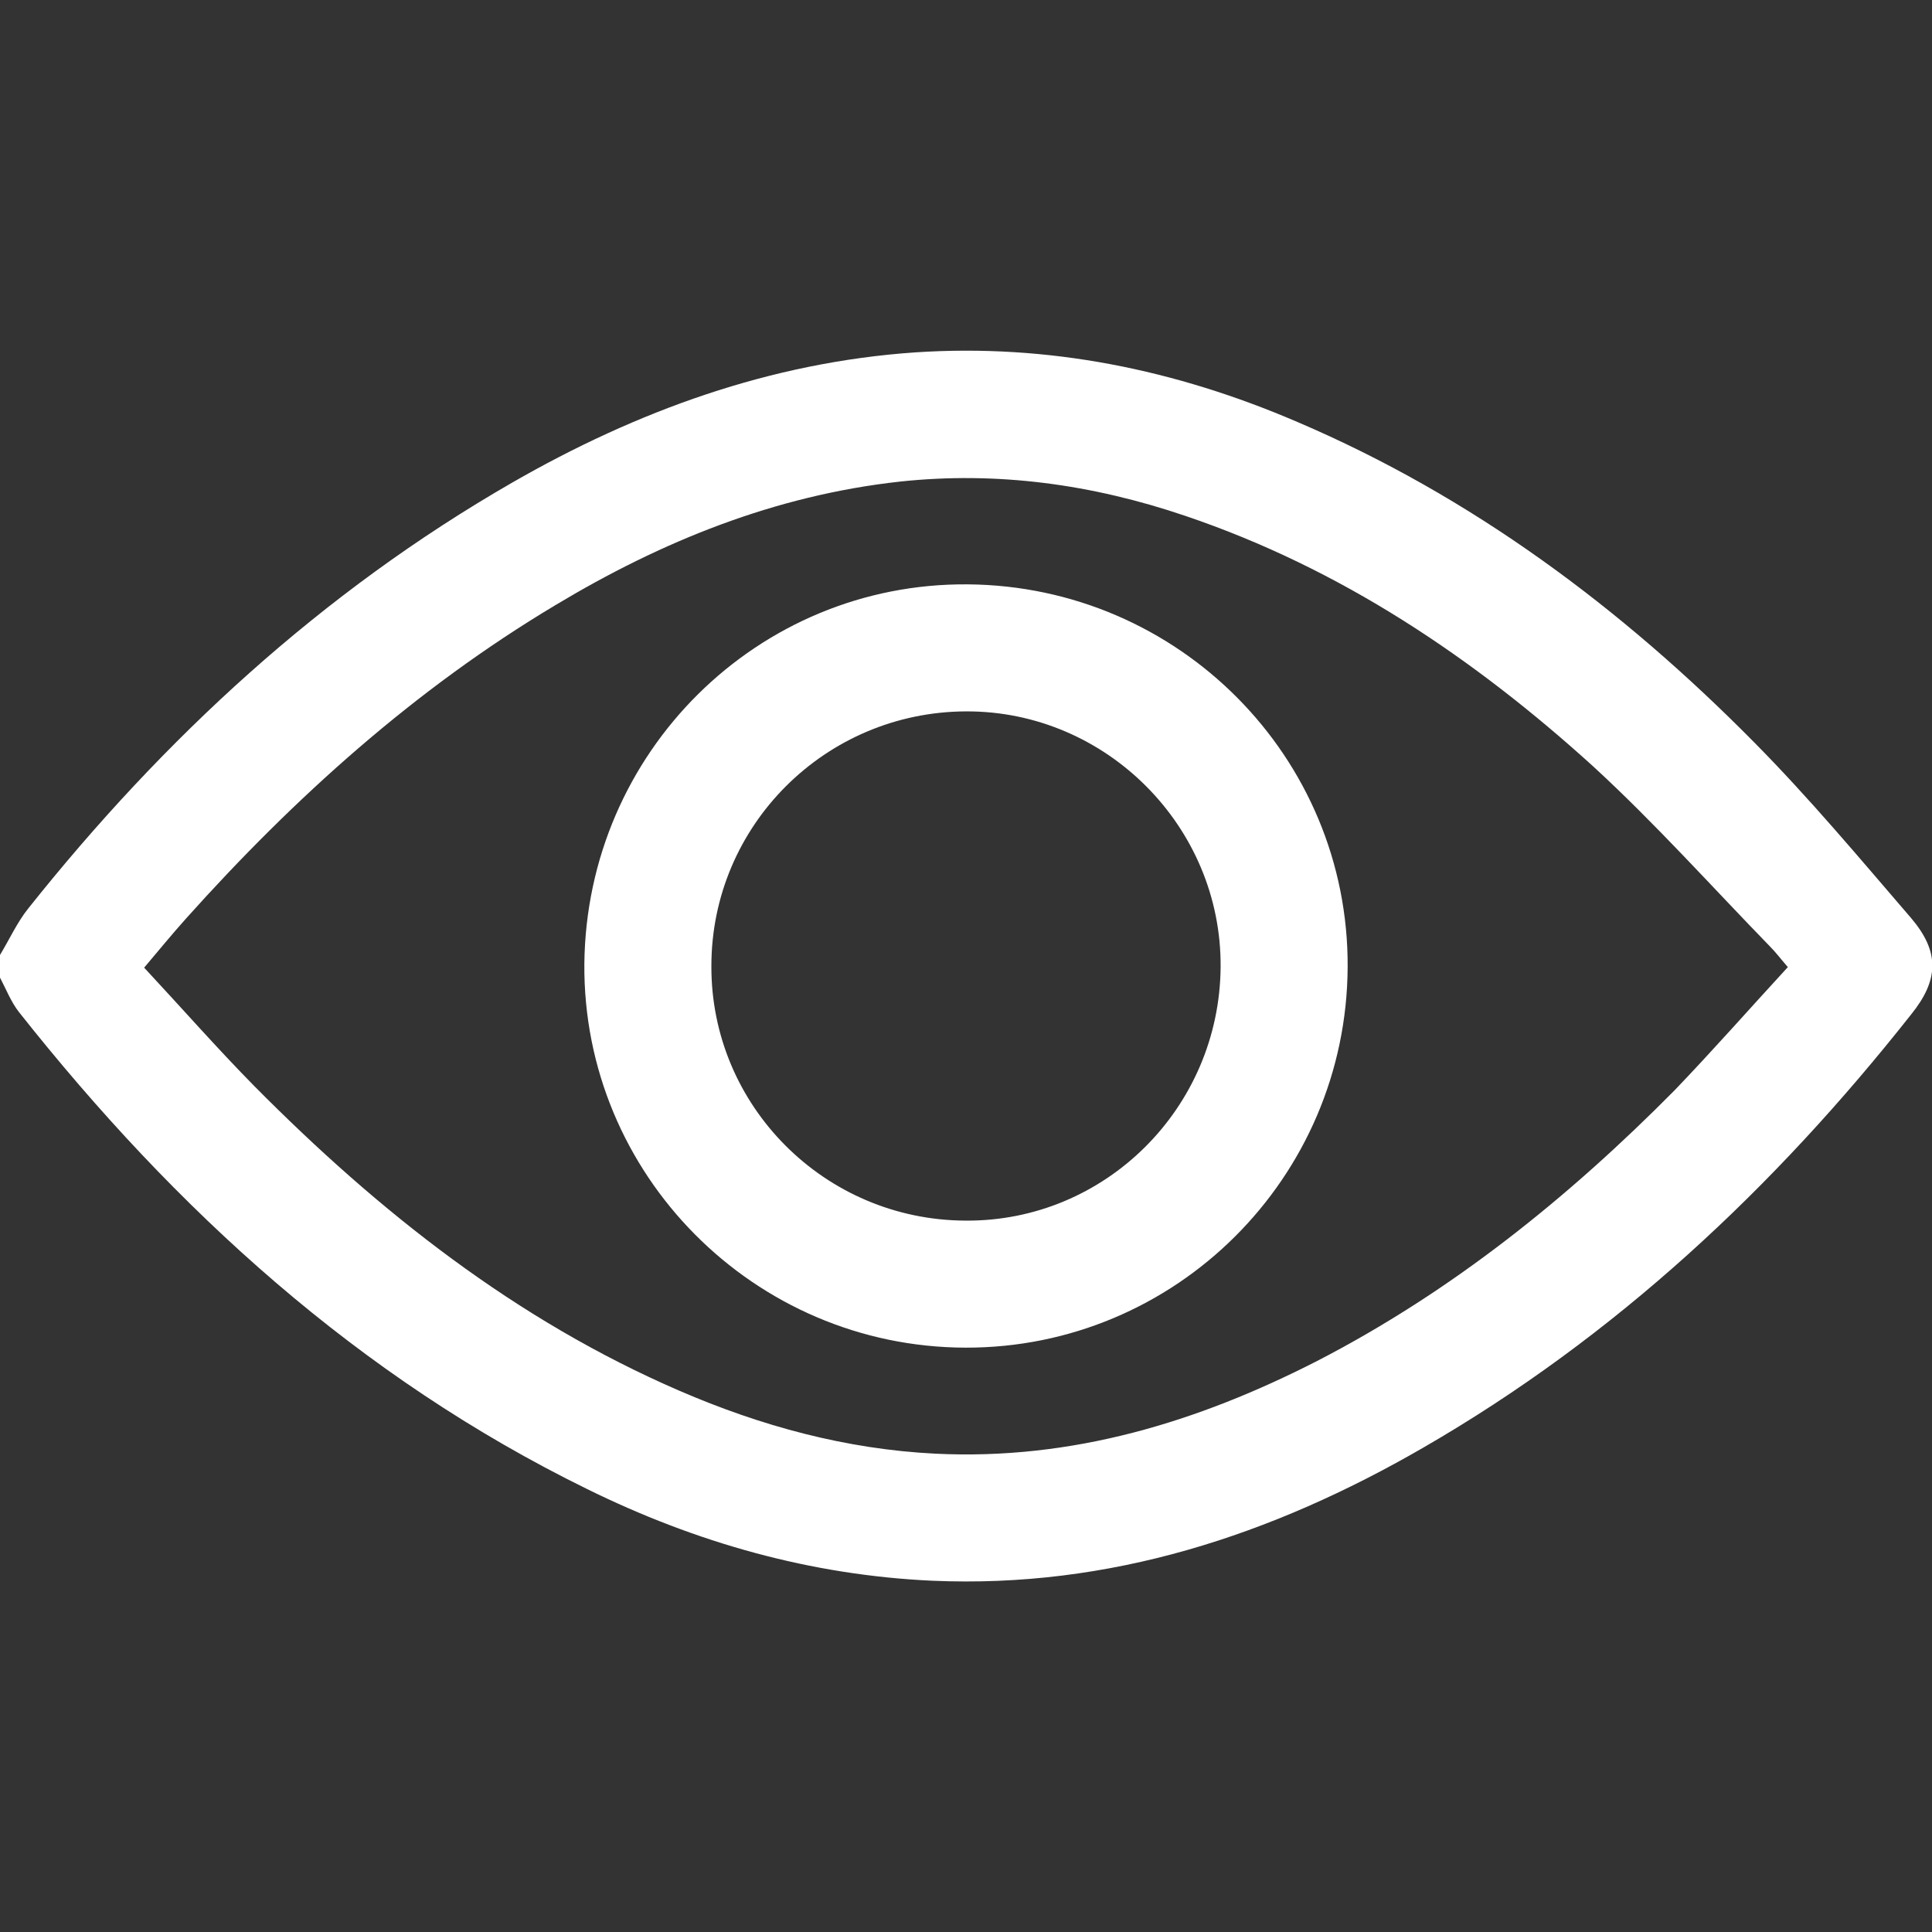 <?xml version="1.0" encoding="utf-8"?>
<!-- Generator: Adobe Illustrator 27.3.1, SVG Export Plug-In . SVG Version: 6.00 Build 0)  -->
<svg version="1.1" id="Layer_1" xmlns="http://www.w3.org/2000/svg" xmlns:xlink="http://www.w3.org/1999/xlink" x="0px" y="0px"
	 viewBox="0 0 349.8 349.8" style="enable-background:new 0 0 349.8 349.8;" xml:space="preserve">
<rect x="0" y="0" width="349.8" height="349.8" fill="#333333" stroke="none"/>
<style type="text/css">
	.st0{fill:#FFFFFF;}
</style>
<g>
	<path class="st0" d="M0,172.9c1.7-2.8,3.1-5.9,5.1-8.4c24.6-30.9,53.2-57.3,87.6-77.1c22.6-13,46.8-21.8,73-23.6
		c24.1-1.6,47.1,3.1,69.2,12.6c31.6,13.5,58.7,33.7,82.7,58c10,10.1,19.1,21,28.4,31.8c5.2,6.1,5.1,11.2,0,17.5
		c-24.8,31.4-53.5,58.3-88.3,78.4c-27.5,15.9-56.8,25.5-88.9,24.1c-22-1-42.8-6.9-62.5-16.6c-41.4-20.3-74.5-50.5-102.9-86.4
		C2,181.4,1.1,179.1,0,177C0,175.6,0,174.2,0,172.9z M323.7,175.1c-1.3-1.5-2.2-2.7-3.2-3.7c-10.6-10.9-20.8-22.3-32-32.6
		c-21.7-19.7-45.8-35.9-73.9-45.4c-16.8-5.7-34-8.1-51.7-6.2c-22.6,2.5-43.1,10.8-62.4,22.4c-25.4,15.2-47.2,34.8-66.9,56.8
		c-2.5,2.8-4.8,5.6-7.5,8.8c6.8,7.3,13.2,14.6,20,21.5c22.5,22.7,47.3,42.3,76.9,55.1c14.8,6.4,30.2,10.6,46.4,11.4
		c24.7,1.2,47.4-5.7,69.1-16.8c24.4-12.6,45.5-29.6,64.7-49C310.2,190.1,316.8,182.6,323.7,175.1z"/>
	<path class="st0" d="M244,175.1c-0.2,38.2-31.2,69-69.2,68.9c-38.3-0.1-69.3-31.4-69-69.5c0.4-38.3,31.4-69,69.4-68.7
		C213.4,106.1,244.2,137.1,244,175.1z M128.8,174.9c-0.1,25.3,20.5,46,46,46.1c25.3,0.2,46-20.4,46.2-45.9
		c0.2-25.4-20.7-46.4-46.1-46.3C149.4,128.9,128.8,149.5,128.8,174.9z"/>
</g>
</svg>
